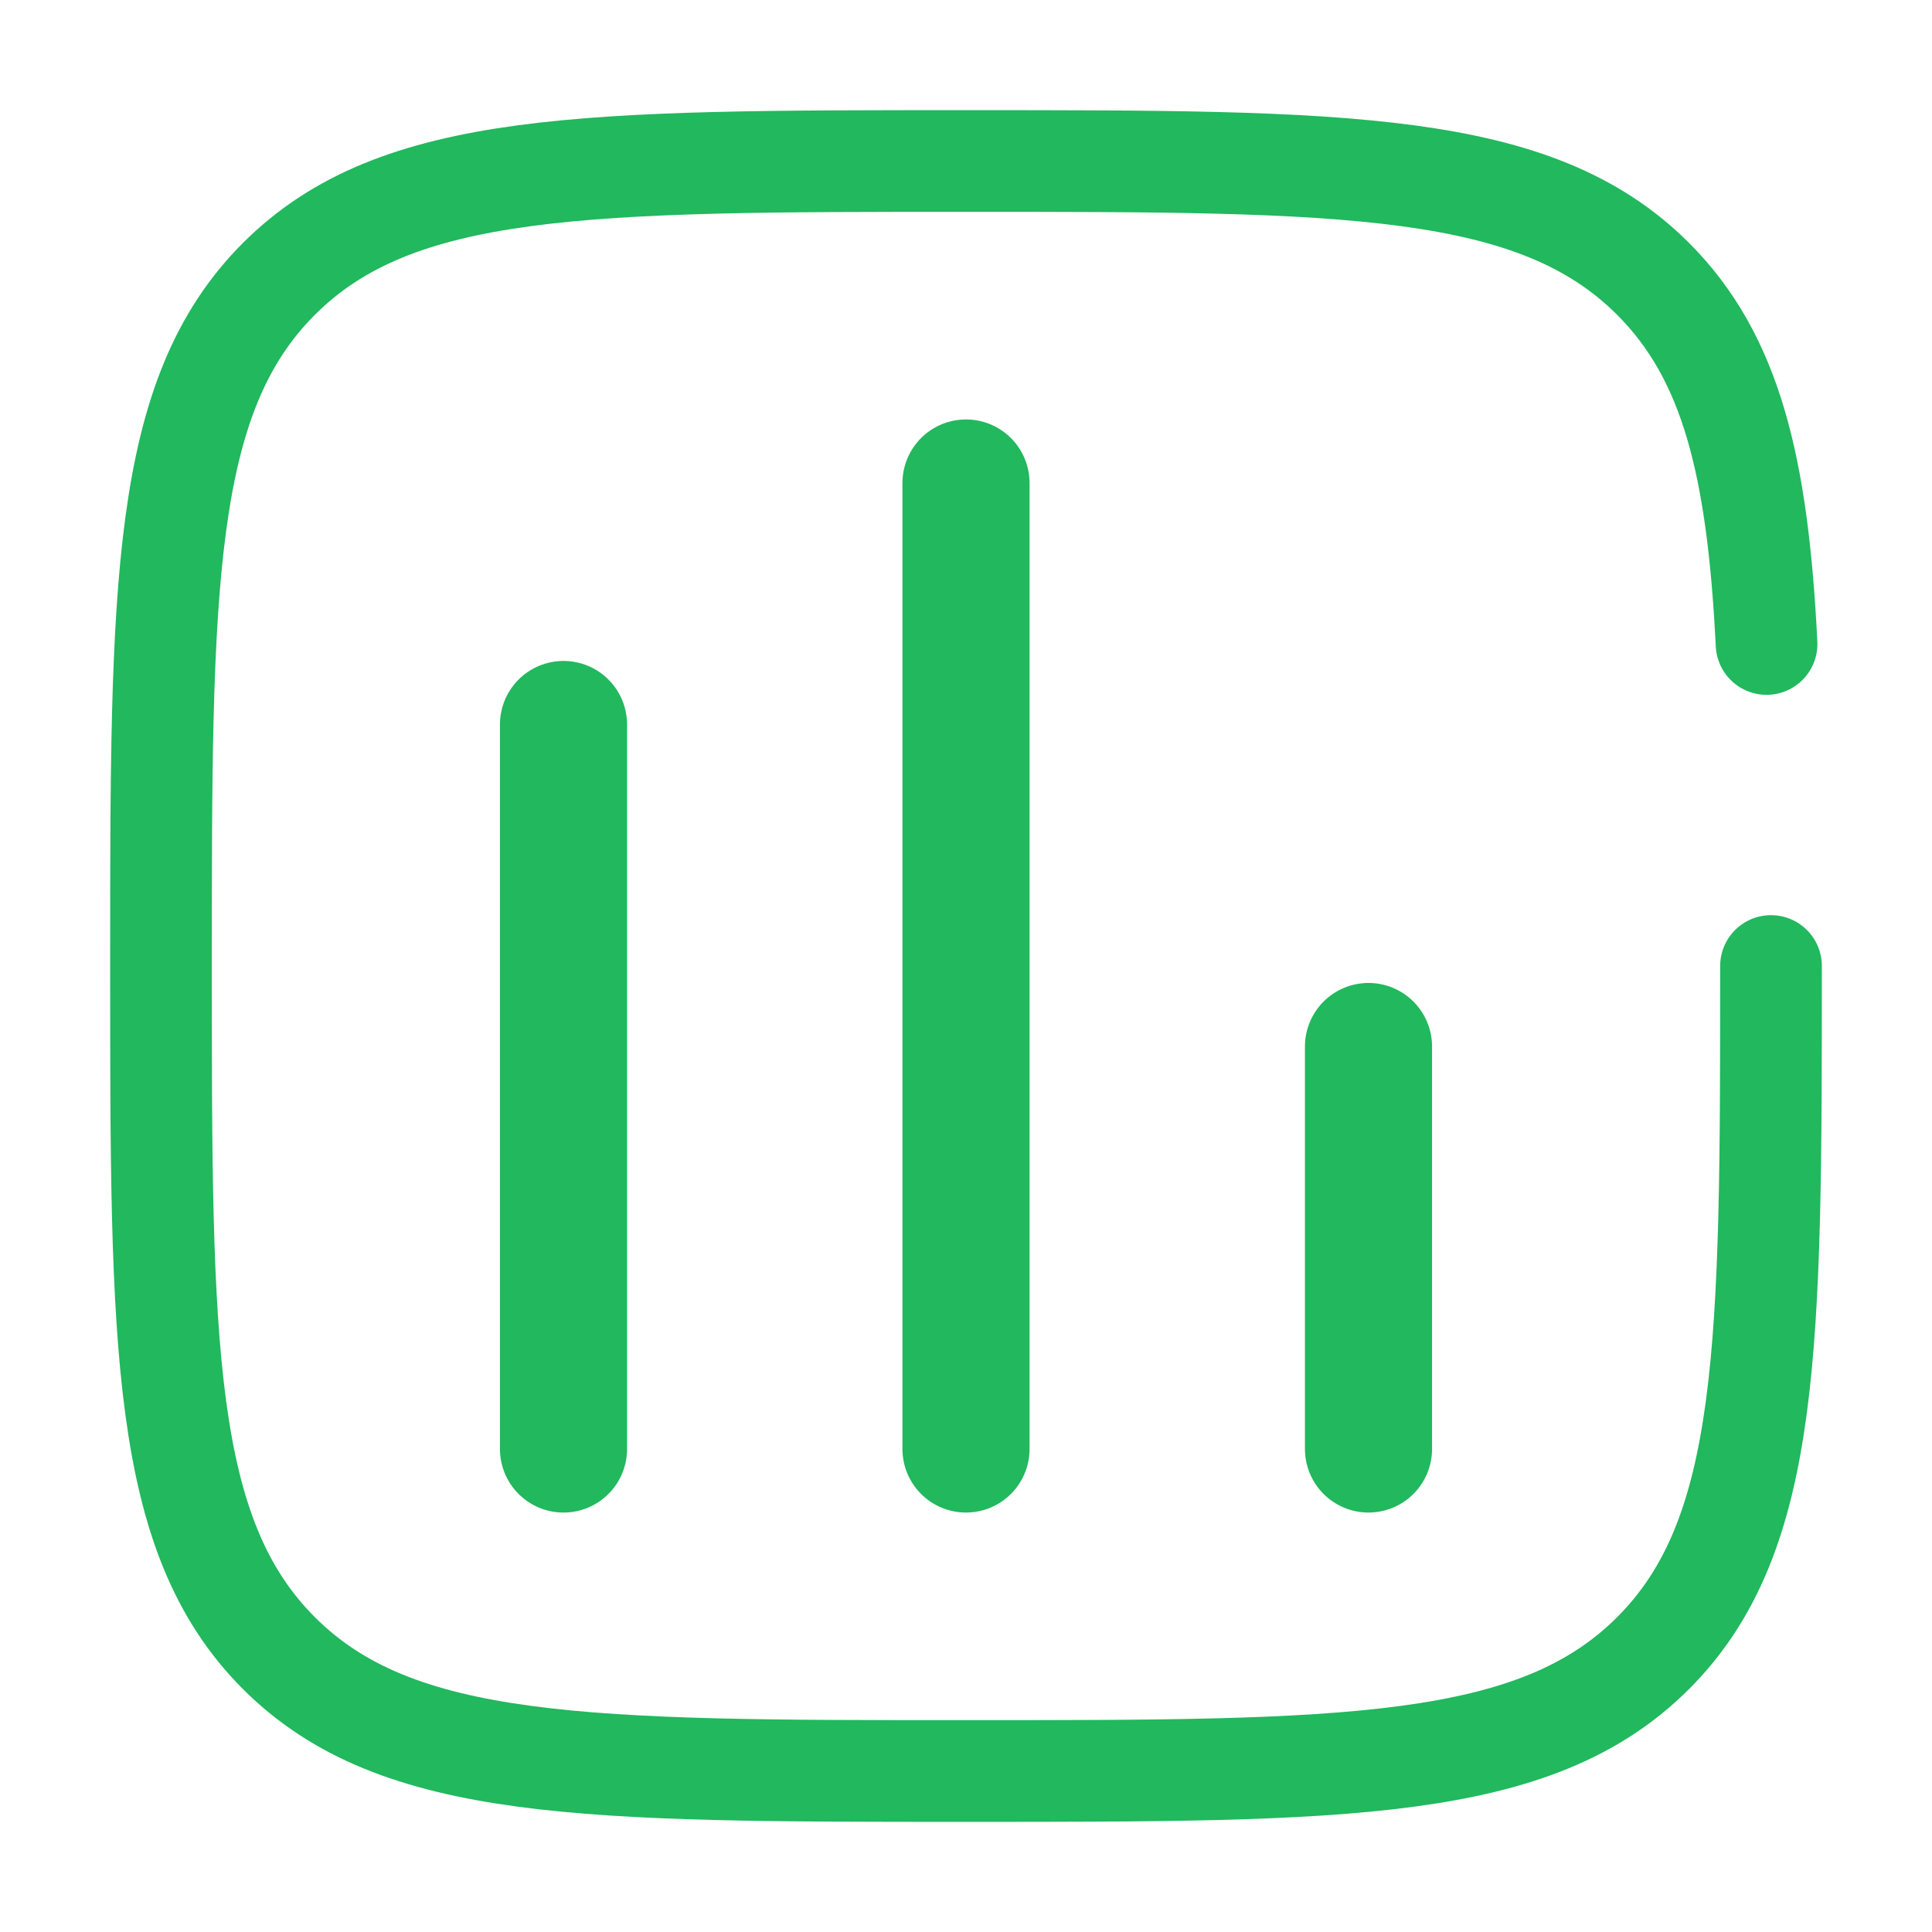 <svg width="76" height="76" viewBox="0 0 76 76" fill="none" xmlns="http://www.w3.org/2000/svg">
<path d="M22.167 57V28.5" stroke="#21B85E" stroke-width="5" stroke-linecap="round"/>
<path d="M38 57V19" stroke="#21B85E" stroke-width="5" stroke-linecap="round"/>
<path d="M53.833 57V41.167" stroke="#21B85E" stroke-width="5" stroke-linecap="round"/>
<path d="M69.667 38C69.667 52.928 69.667 60.392 65.029 65.029C60.392 69.667 52.928 69.667 38 69.667C23.072 69.667 15.608 69.667 10.971 65.029C6.333 60.392 6.333 52.928 6.333 38C6.333 23.072 6.333 15.608 10.971 10.971C15.608 6.333 23.072 6.333 38 6.333C52.928 6.333 60.392 6.333 65.029 10.971C68.113 14.054 69.146 18.387 69.492 25.333" stroke="#21B85E" stroke-width="4" stroke-linecap="round"/>
</svg>
